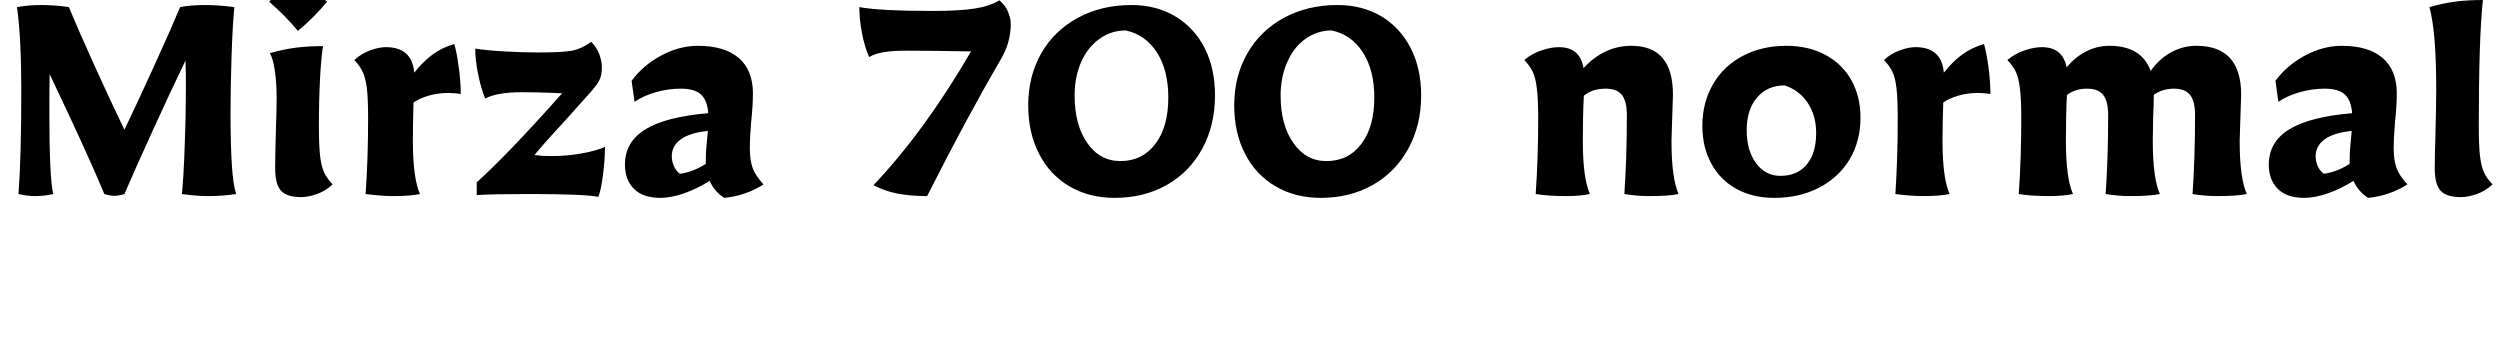 <svg xmlns="http://www.w3.org/2000/svg" xmlns:xlink="http://www.w3.org/1999/xlink" width="169.176" height="24"><path fill="black" d="M2.35 13.27Q1.87 13.27 1.25 13.13L1.25 13.13Q1.44 10.68 1.44 6.12L1.44 6.12Q1.44 2.52 1.15 0.48L1.15 0.48Q1.94 0.34 2.78 0.34L2.78 0.34Q3.72 0.34 4.66 0.48L4.66 0.48Q5.21 1.82 6.35 4.34Q7.49 6.86 8.42 8.78L8.42 8.78Q9.36 6.82 10.49 4.33Q11.62 1.85 12.19 0.48L12.19 0.48Q12.86 0.34 13.90 0.34L13.90 0.34Q14.74 0.34 15.86 0.48L15.86 0.48Q15.74 1.68 15.67 3.76Q15.60 5.83 15.60 7.68L15.60 7.68Q15.60 12.07 15.98 13.13L15.98 13.13Q15.05 13.27 14.09 13.27L14.09 13.27Q13.32 13.27 12.31 13.13L12.31 13.13Q12.43 11.93 12.50 9.85Q12.58 7.78 12.58 5.93L12.58 5.93Q12.58 4.63 12.55 4.10L12.55 4.10Q11.52 6.24 10.31 8.89Q9.10 11.54 8.42 13.13L8.42 13.13Q8.02 13.25 7.73 13.25L7.73 13.25Q7.46 13.25 7.06 13.13L7.06 13.13Q5.98 10.51 3.36 5.02L3.36 5.02Q3.34 5.90 3.34 7.68L3.34 7.68Q3.34 12 3.60 13.13L3.60 13.13Q3 13.27 2.35 13.27L2.35 13.27ZM20.38 13.34Q19.42 13.34 19.02 12.91Q18.62 12.48 18.62 11.38L18.62 11.38Q18.62 10.49 18.67 8.86L18.67 8.86Q18.72 7.32 18.72 6.60L18.72 6.60Q18.72 5.64 18.60 4.80Q18.48 3.96 18.26 3.60L18.26 3.60Q19.15 3.34 19.99 3.23Q20.83 3.12 21.86 3.12L21.86 3.12Q21.74 3.82 21.66 5.27Q21.58 6.72 21.58 8.52L21.58 8.52Q21.58 9.84 21.66 10.54Q21.74 11.23 21.92 11.64Q22.10 12.05 22.51 12.48L22.51 12.48Q22.01 12.94 21.42 13.14Q20.83 13.34 20.38 13.34L20.38 13.34ZM20.16 2.09Q19.30 1.06 18.22 0.12L18.22 0.12Q19.18-1.01 20.16-1.85L20.16-1.85Q21.05-0.77 22.13 0.12L22.13 0.12Q21.24 1.20 20.16 2.09L20.16 2.09ZM26.62 13.27Q25.82 13.27 24.74 13.13L24.74 13.13Q24.91 10.73 24.91 8.02L24.91 8.02Q24.91 6.70 24.83 6Q24.74 5.30 24.56 4.90Q24.38 4.49 23.98 4.06L23.98 4.06Q24.48 3.60 25.07 3.40Q25.66 3.19 26.11 3.19L26.11 3.19Q27.89 3.19 28.03 4.92L28.03 4.92Q28.61 4.18 29.26 3.70Q29.90 3.22 30.74 2.98L30.74 2.98Q30.91 3.53 31.04 4.52Q31.18 5.52 31.18 6.36L31.18 6.36Q30.74 6.29 30.36 6.29L30.36 6.29Q29.64 6.29 29.02 6.47Q28.39 6.65 27.98 6.94L27.98 6.94Q27.94 8.47 27.94 9.53L27.94 9.53Q27.94 12.05 28.42 13.13L28.42 13.13Q27.74 13.27 26.62 13.27L26.62 13.27ZM40.49 13.32Q39.55 13.13 35.76 13.13L35.76 13.13Q33.41 13.13 32.26 13.20L32.26 13.20L32.26 12.34Q34.44 10.37 38.04 6.31L38.04 6.31Q37.73 6.31 37.56 6.29L37.56 6.29Q36.31 6.24 35.35 6.24L35.35 6.24Q33.62 6.24 32.83 6.67L32.83 6.67Q32.54 5.95 32.35 5.00Q32.16 4.06 32.16 3.29L32.16 3.29Q32.93 3.41 34.14 3.48Q35.35 3.55 36.41 3.55L36.41 3.55Q38.11 3.55 38.75 3.42Q39.38 3.29 40.01 2.83L40.01 2.83Q40.39 3.22 40.56 3.68Q40.73 4.15 40.73 4.56L40.73 4.56Q40.73 5.16 40.51 5.52L40.51 5.52Q40.39 5.76 39.80 6.42Q39.22 7.08 38.52 7.85L38.52 7.85Q36.79 9.72 36.17 10.49L36.17 10.49Q36.36 10.51 36.66 10.54Q36.96 10.56 37.37 10.56L37.37 10.56Q38.35 10.56 39.32 10.39Q40.30 10.22 40.94 9.94L40.94 9.94Q40.94 10.75 40.81 11.80Q40.68 12.84 40.49 13.32L40.49 13.32ZM44.69 13.39Q43.51 13.39 42.90 12.78Q42.29 12.17 42.29 11.14L42.29 11.14Q42.29 9.60 43.68 8.75Q45.07 7.90 47.93 7.66L47.93 7.66Q47.86 6.77 47.42 6.38Q46.99 6 46.06 6L46.06 6Q45.22 6 44.38 6.24Q43.54 6.48 42.94 6.89L42.94 6.89L42.74 5.47Q43.51 4.42 44.74 3.76Q45.96 3.10 47.23 3.10L47.23 3.10Q49.03 3.10 49.99 3.92Q50.95 4.75 50.95 6.31L50.95 6.31Q50.95 7.18 50.83 8.26L50.83 8.26Q50.74 9.41 50.74 9.96L50.74 9.96Q50.74 10.85 50.93 11.36Q51.12 11.88 51.67 12.48L51.67 12.48Q50.45 13.25 49.01 13.39L49.01 13.39Q48.36 12.98 48.02 12.24L48.02 12.24Q47.18 12.77 46.30 13.08Q45.41 13.39 44.69 13.39L44.69 13.39ZM46.01 11.76Q46.90 11.64 47.76 11.09L47.76 11.09L47.76 10.85Q47.76 10.56 47.78 10.21Q47.81 9.86 47.83 9.65L47.83 9.65L47.90 8.86Q46.70 8.98 46.08 9.42Q45.46 9.86 45.46 10.58L45.46 10.58Q45.46 10.92 45.61 11.26Q45.77 11.59 46.01 11.76L46.01 11.76ZM62.74 13.27Q61.61 13.27 60.74 13.10Q59.88 12.94 59.11 12.53L59.11 12.53Q62.57 8.88 65.71 3.48L65.71 3.48Q63.12 3.43 61.34 3.43L61.34 3.43Q60.41 3.43 59.82 3.53Q59.23 3.62 58.82 3.86L58.82 3.86Q58.51 3.19 58.33 2.24Q58.15 1.30 58.15 0.48L58.15 0.48Q59.54 0.74 63.14 0.74L63.14 0.74Q64.90 0.74 65.95 0.58Q67.01 0.41 67.63 0.02L67.63 0.02Q68.02 0.34 68.21 0.79Q68.40 1.25 68.40 1.61L68.40 1.61Q68.40 2.23 68.24 2.81Q68.09 3.38 67.73 4.01L67.73 4.01Q65.35 8.09 62.74 13.27L62.74 13.27ZM75.43 13.39Q73.70 13.39 72.37 12.61Q71.04 11.83 70.31 10.40Q69.58 8.98 69.58 7.13L69.58 7.13Q69.58 5.16 70.46 3.61Q71.35 2.06 72.95 1.20Q74.54 0.34 76.56 0.34L76.56 0.34Q78.24 0.34 79.52 1.10Q80.81 1.87 81.52 3.25Q82.22 4.63 82.22 6.46L82.22 6.46Q82.22 8.47 81.36 10.06Q80.50 11.64 78.95 12.52Q77.40 13.39 75.43 13.39L75.43 13.39ZM75.82 10.90Q77.30 10.90 78.18 9.74Q79.06 8.59 79.06 6.60L79.06 6.60Q79.06 4.75 78.29 3.55Q77.52 2.35 76.18 2.06L76.18 2.06Q75.19 2.06 74.40 2.63Q73.61 3.19 73.16 4.20Q72.72 5.21 72.72 6.46L72.72 6.46Q72.72 8.45 73.57 9.67Q74.42 10.90 75.82 10.90L75.82 10.90ZM89.38 13.39Q87.65 13.39 86.32 12.61Q84.98 11.83 84.25 10.40Q83.52 8.98 83.52 7.13L83.52 7.13Q83.52 5.16 84.41 3.61Q85.30 2.06 86.89 1.20Q88.49 0.34 90.50 0.34L90.50 0.34Q92.18 0.34 93.47 1.10Q94.75 1.87 95.46 3.25Q96.17 4.63 96.17 6.46L96.17 6.46Q96.17 8.47 95.30 10.06Q94.44 11.64 92.89 12.52Q91.34 13.39 89.38 13.39L89.38 13.39ZM89.76 10.90Q91.25 10.90 92.12 9.74Q93 8.59 93 6.60L93 6.60Q93 4.75 92.23 3.55Q91.46 2.35 90.12 2.06L90.12 2.06Q89.14 2.06 88.34 2.63Q87.55 3.19 87.11 4.20Q86.66 5.21 86.66 6.46L86.66 6.46Q86.66 8.45 87.52 9.67Q88.37 10.90 89.76 10.90L89.76 10.90ZM105.98 13.27Q104.76 13.27 103.92 13.13L103.92 13.13Q104.09 10.73 104.09 8.02L104.09 8.02Q104.09 6.70 104.00 6Q103.92 5.30 103.74 4.90Q103.56 4.49 103.15 4.06L103.15 4.06Q103.70 3.60 104.34 3.40Q104.98 3.19 105.48 3.19L105.48 3.19Q106.92 3.19 107.16 4.61L107.16 4.61Q107.81 3.89 108.64 3.49Q109.46 3.10 110.40 3.10L110.40 3.10Q113.21 3.10 113.21 6.41L113.21 6.41L113.16 7.92L113.11 9.53Q113.11 12.05 113.59 13.13L113.59 13.13Q112.92 13.27 111.60 13.27L111.60 13.27Q110.76 13.27 109.92 13.13L109.92 13.13Q110.09 10.68 110.09 7.80L110.09 7.80Q110.09 6.84 109.75 6.42Q109.42 6 108.67 6L108.67 6Q107.74 6 107.18 6.48L107.18 6.48Q107.11 7.73 107.11 9.53L107.11 9.53Q107.11 12.05 107.59 13.13L107.59 13.13Q106.92 13.27 105.98 13.27L105.98 13.27ZM120.05 13.39Q118.61 13.39 117.50 12.78Q116.40 12.17 115.80 11.06Q115.20 9.96 115.20 8.52L115.20 8.52Q115.20 6.94 115.92 5.70Q116.64 4.46 117.94 3.78Q119.23 3.10 120.89 3.10L120.89 3.10Q122.38 3.10 123.52 3.71Q124.66 4.32 125.28 5.42Q125.90 6.53 125.90 7.97L125.90 7.97Q125.90 9.55 125.16 10.79Q124.42 12.02 123.08 12.71Q121.75 13.39 120.05 13.39L120.05 13.39ZM120.48 11.90Q121.61 11.90 122.26 11.14Q122.90 10.37 122.90 9L122.90 9Q122.90 7.82 122.33 6.96Q121.75 6.10 120.77 5.78L120.77 5.78Q119.59 5.78 118.90 6.60Q118.20 7.42 118.20 8.81L118.20 8.81Q118.20 10.20 118.84 11.05Q119.47 11.90 120.48 11.90L120.48 11.90ZM130.13 13.27Q129.34 13.27 128.26 13.13L128.26 13.13Q128.42 10.73 128.42 8.02L128.42 8.02Q128.42 6.70 128.34 6Q128.26 5.30 128.08 4.90Q127.90 4.49 127.49 4.06L127.49 4.06Q127.99 3.60 128.58 3.40Q129.17 3.19 129.62 3.19L129.62 3.19Q131.40 3.19 131.54 4.92L131.54 4.92Q132.12 4.18 132.77 3.70Q133.42 3.22 134.26 2.98L134.26 2.98Q134.42 3.53 134.56 4.52Q134.69 5.52 134.69 6.36L134.69 6.36Q134.26 6.29 133.87 6.29L133.87 6.29Q133.15 6.29 132.53 6.47Q131.90 6.65 131.50 6.94L131.50 6.94Q131.45 8.47 131.45 9.53L131.45 9.53Q131.45 12.05 131.93 13.13L131.93 13.13Q131.26 13.27 130.13 13.27L130.13 13.27ZM138.67 13.27Q137.45 13.27 136.61 13.13L136.61 13.13Q136.78 10.73 136.78 8.02L136.78 8.02Q136.78 6.70 136.69 6Q136.61 5.30 136.43 4.90Q136.25 4.49 135.84 4.06L135.84 4.06Q136.39 3.60 137.03 3.40Q137.66 3.19 138.17 3.19L138.17 3.19Q139.58 3.19 139.85 4.56L139.85 4.56Q140.42 3.86 141.17 3.48Q141.91 3.10 142.75 3.10L142.75 3.10Q144.91 3.10 145.54 4.80L145.54 4.80Q146.11 3.98 146.92 3.54Q147.72 3.10 148.63 3.10L148.63 3.10Q151.66 3.10 151.66 6.41L151.66 6.41L151.61 7.92L151.56 9.53Q151.56 12.05 152.04 13.13L152.04 13.13Q151.37 13.27 150.05 13.27L150.05 13.27Q149.21 13.27 148.37 13.13L148.37 13.13Q148.54 10.68 148.54 7.80L148.54 7.80Q148.54 6.84 148.20 6.42Q147.86 6 147.12 6L147.12 6Q146.35 6 145.75 6.41L145.75 6.41Q145.75 6.84 145.70 8.09L145.70 8.09L145.68 9.53Q145.68 12.05 146.16 13.13L146.16 13.13Q145.49 13.27 144.17 13.27L144.17 13.27Q143.33 13.27 142.49 13.13L142.49 13.13Q142.66 10.68 142.66 7.80L142.66 7.80Q142.66 6.84 142.32 6.42Q141.98 6 141.24 6L141.24 6Q140.42 6 139.87 6.43L139.87 6.43Q139.80 7.73 139.80 9.53L139.80 9.53Q139.80 12.05 140.28 13.13L140.28 13.13Q139.61 13.27 138.67 13.27L138.67 13.27ZM155.93 13.39Q154.75 13.39 154.14 12.78Q153.53 12.17 153.53 11.14L153.53 11.14Q153.53 9.60 154.92 8.75Q156.31 7.90 159.17 7.66L159.17 7.66Q159.10 6.77 158.66 6.38Q158.23 6 157.30 6L157.30 6Q156.46 6 155.62 6.24Q154.78 6.48 154.18 6.89L154.18 6.89L153.98 5.47Q154.75 4.42 155.98 3.76Q157.20 3.10 158.47 3.10L158.47 3.10Q160.27 3.10 161.23 3.92Q162.19 4.75 162.19 6.31L162.19 6.31Q162.19 7.18 162.07 8.26L162.07 8.26Q161.98 9.41 161.98 9.96L161.98 9.96Q161.98 10.85 162.17 11.36Q162.36 11.88 162.91 12.48L162.91 12.48Q161.69 13.25 160.25 13.39L160.25 13.39Q159.60 12.98 159.26 12.24L159.26 12.24Q158.42 12.77 157.54 13.08Q156.65 13.39 155.93 13.39L155.93 13.39ZM157.25 11.76Q158.14 11.64 159 11.09L159 11.09L159 10.85Q159 10.56 159.02 10.21Q159.05 9.86 159.07 9.65L159.07 9.65L159.14 8.86Q157.94 8.98 157.32 9.42Q156.70 9.86 156.70 10.58L156.70 10.58Q156.70 10.92 156.85 11.26Q157.01 11.59 157.25 11.76L157.25 11.76ZM166.54 13.34Q165.55 13.34 165.16 12.91Q164.76 12.48 164.76 11.38L164.76 11.38Q164.76 10.63 164.81 9L164.81 9Q164.86 7.18 164.86 6L164.86 6Q164.86 2.14 164.40 0.48L164.40 0.48Q165.31 0.22 166.15 0.11Q166.99 0 168.02 0L168.02 0Q167.74 2.54 167.74 8.52L167.74 8.52Q167.74 9.84 167.82 10.54Q167.90 11.23 168.08 11.64Q168.26 12.05 168.67 12.48L168.67 12.48Q168.17 12.94 167.58 13.14Q166.99 13.34 166.54 13.34L166.54 13.34Z"/></svg>